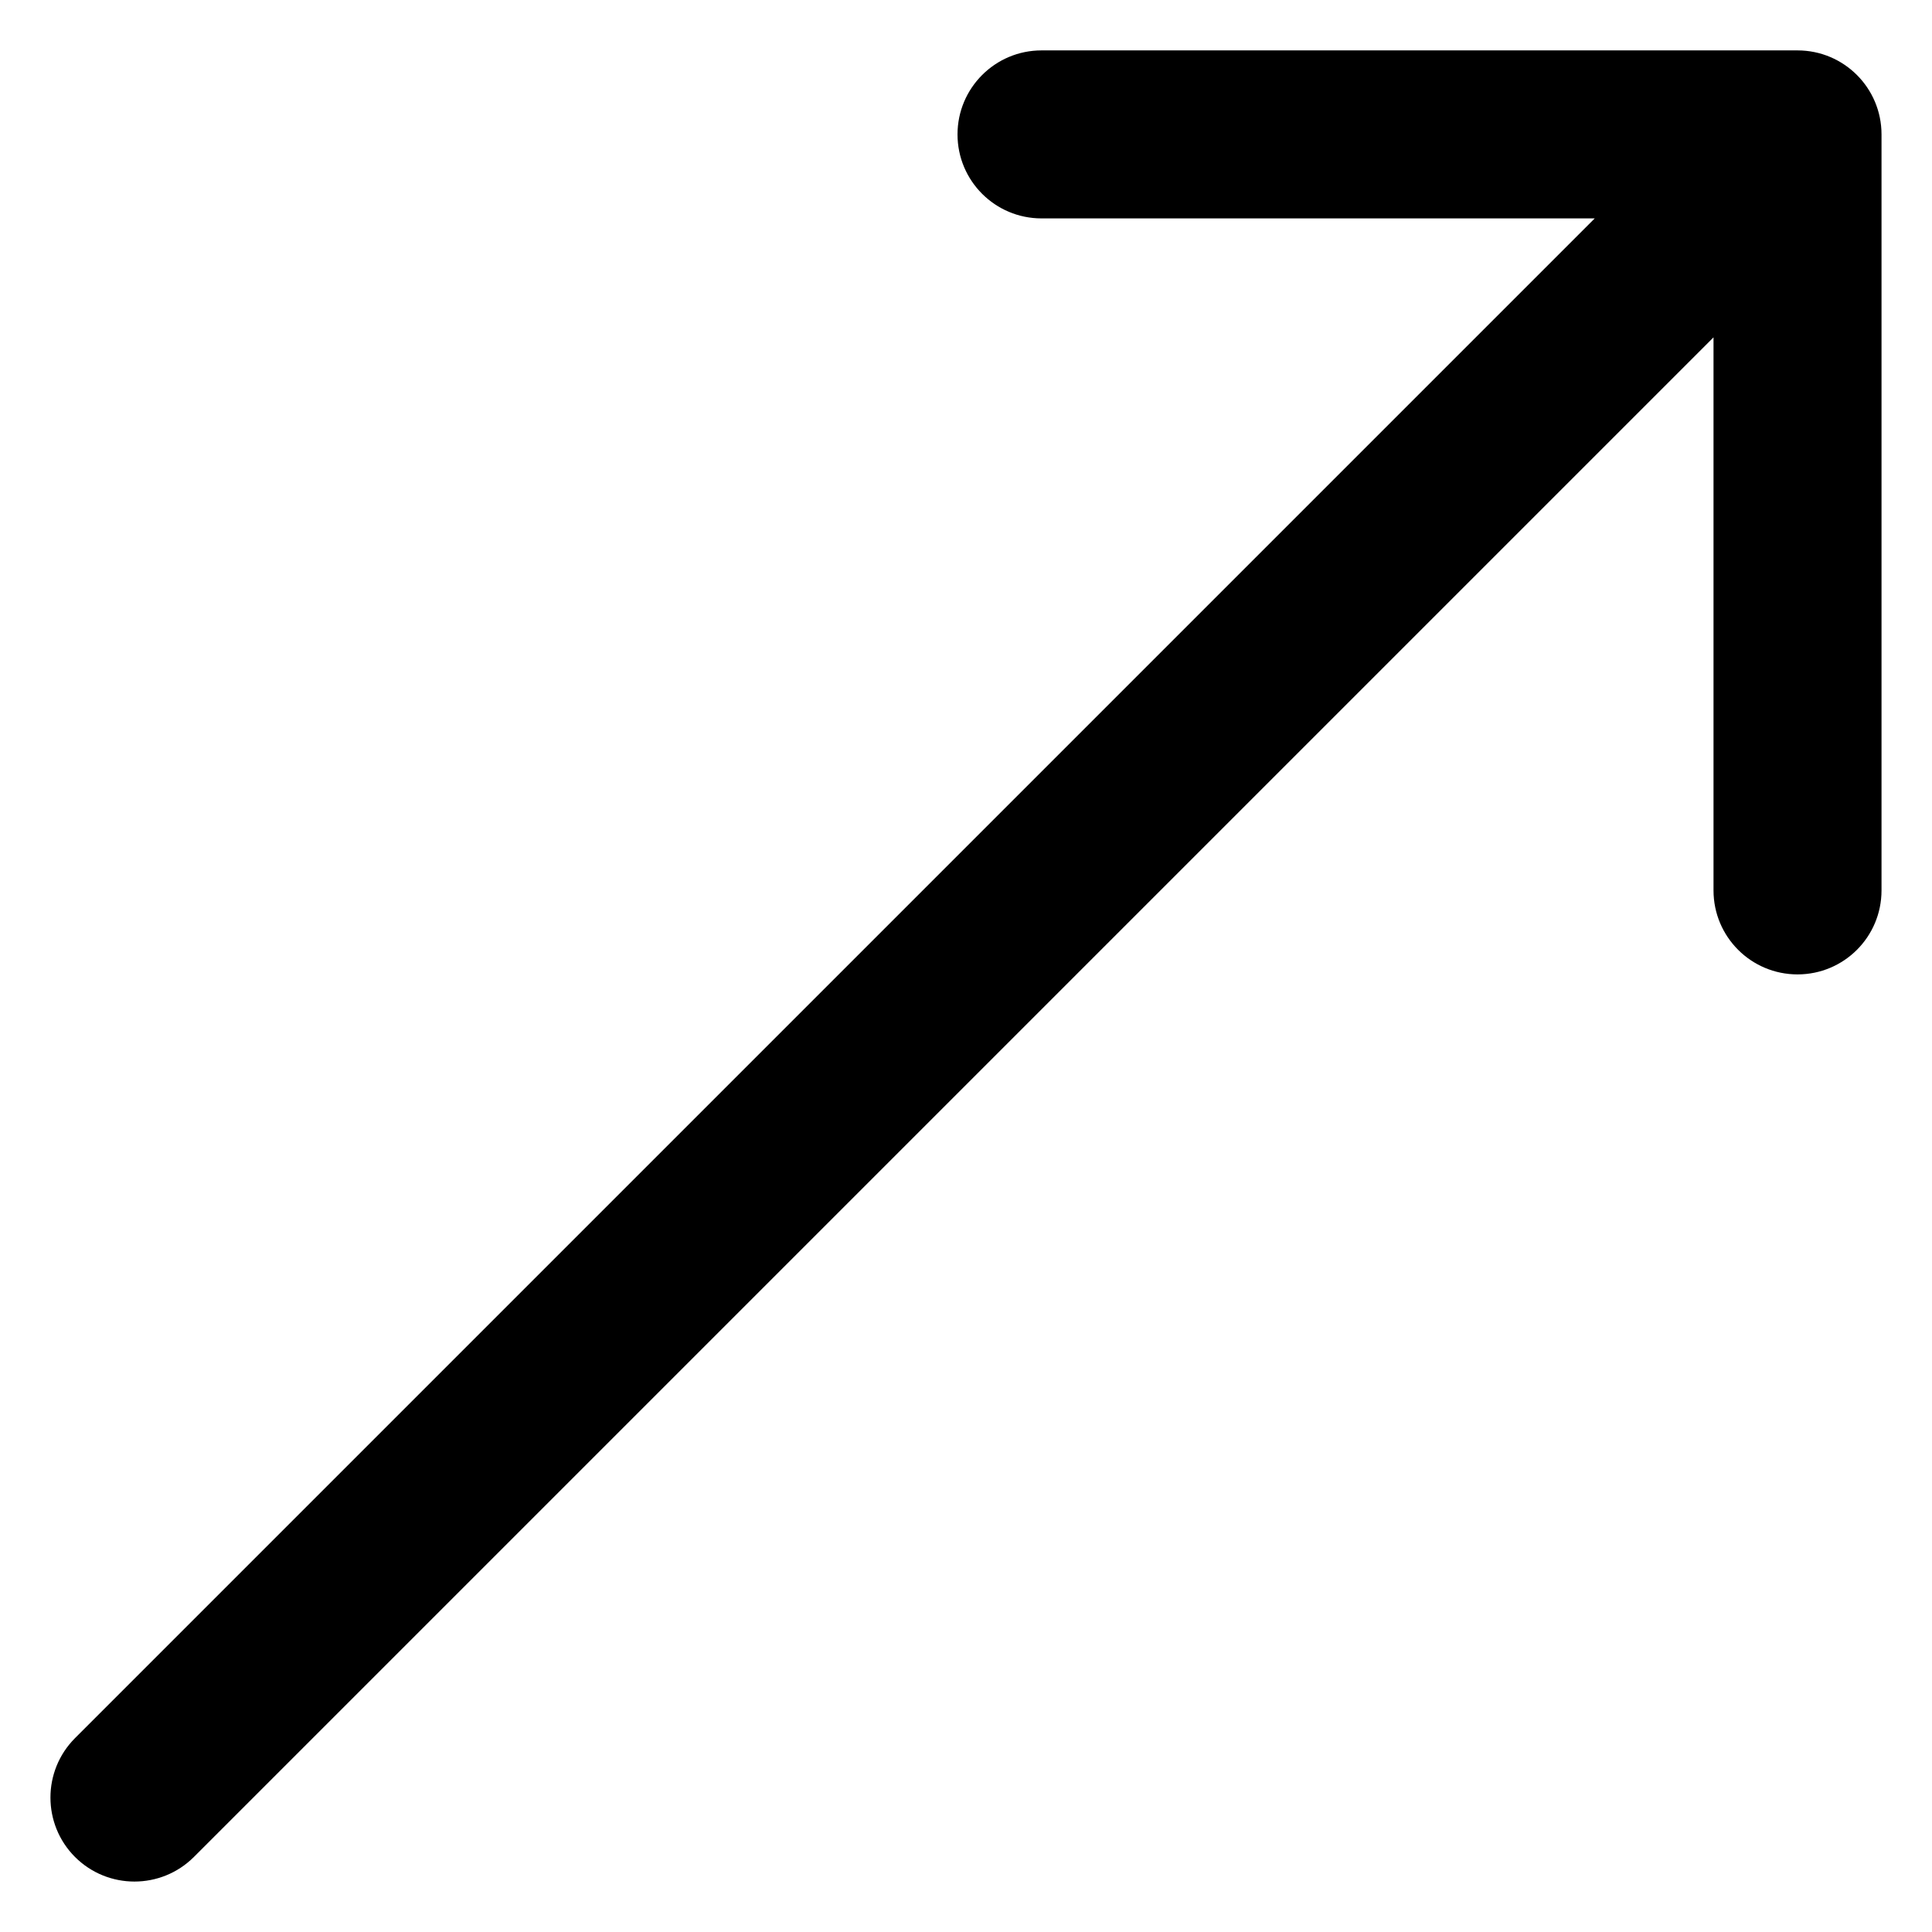 <svg width="23" height="23" viewBox="0 0 23 23" fill="none" xmlns="http://www.w3.org/2000/svg">
<path d="M0.893 20.692C0.503 21.083 0.503 21.716 0.893 22.107C1.284 22.497 1.917 22.497 2.308 22.107L0.893 20.692ZM22.399 1.6C22.399 1.048 21.952 0.6 21.399 0.6L12.399 0.6C11.847 0.6 11.399 1.048 11.399 1.6C11.399 2.153 11.847 2.6 12.399 2.6L20.399 2.6L20.399 10.6C20.399 11.153 20.847 11.6 21.399 11.6C21.952 11.6 22.399 11.153 22.399 10.6L22.399 1.6ZM1.6 21.399L2.308 22.107L22.107 2.308L21.399 1.6L20.692 0.893L0.893 20.692L1.6 21.399Z" fill="black"/>
</svg>

